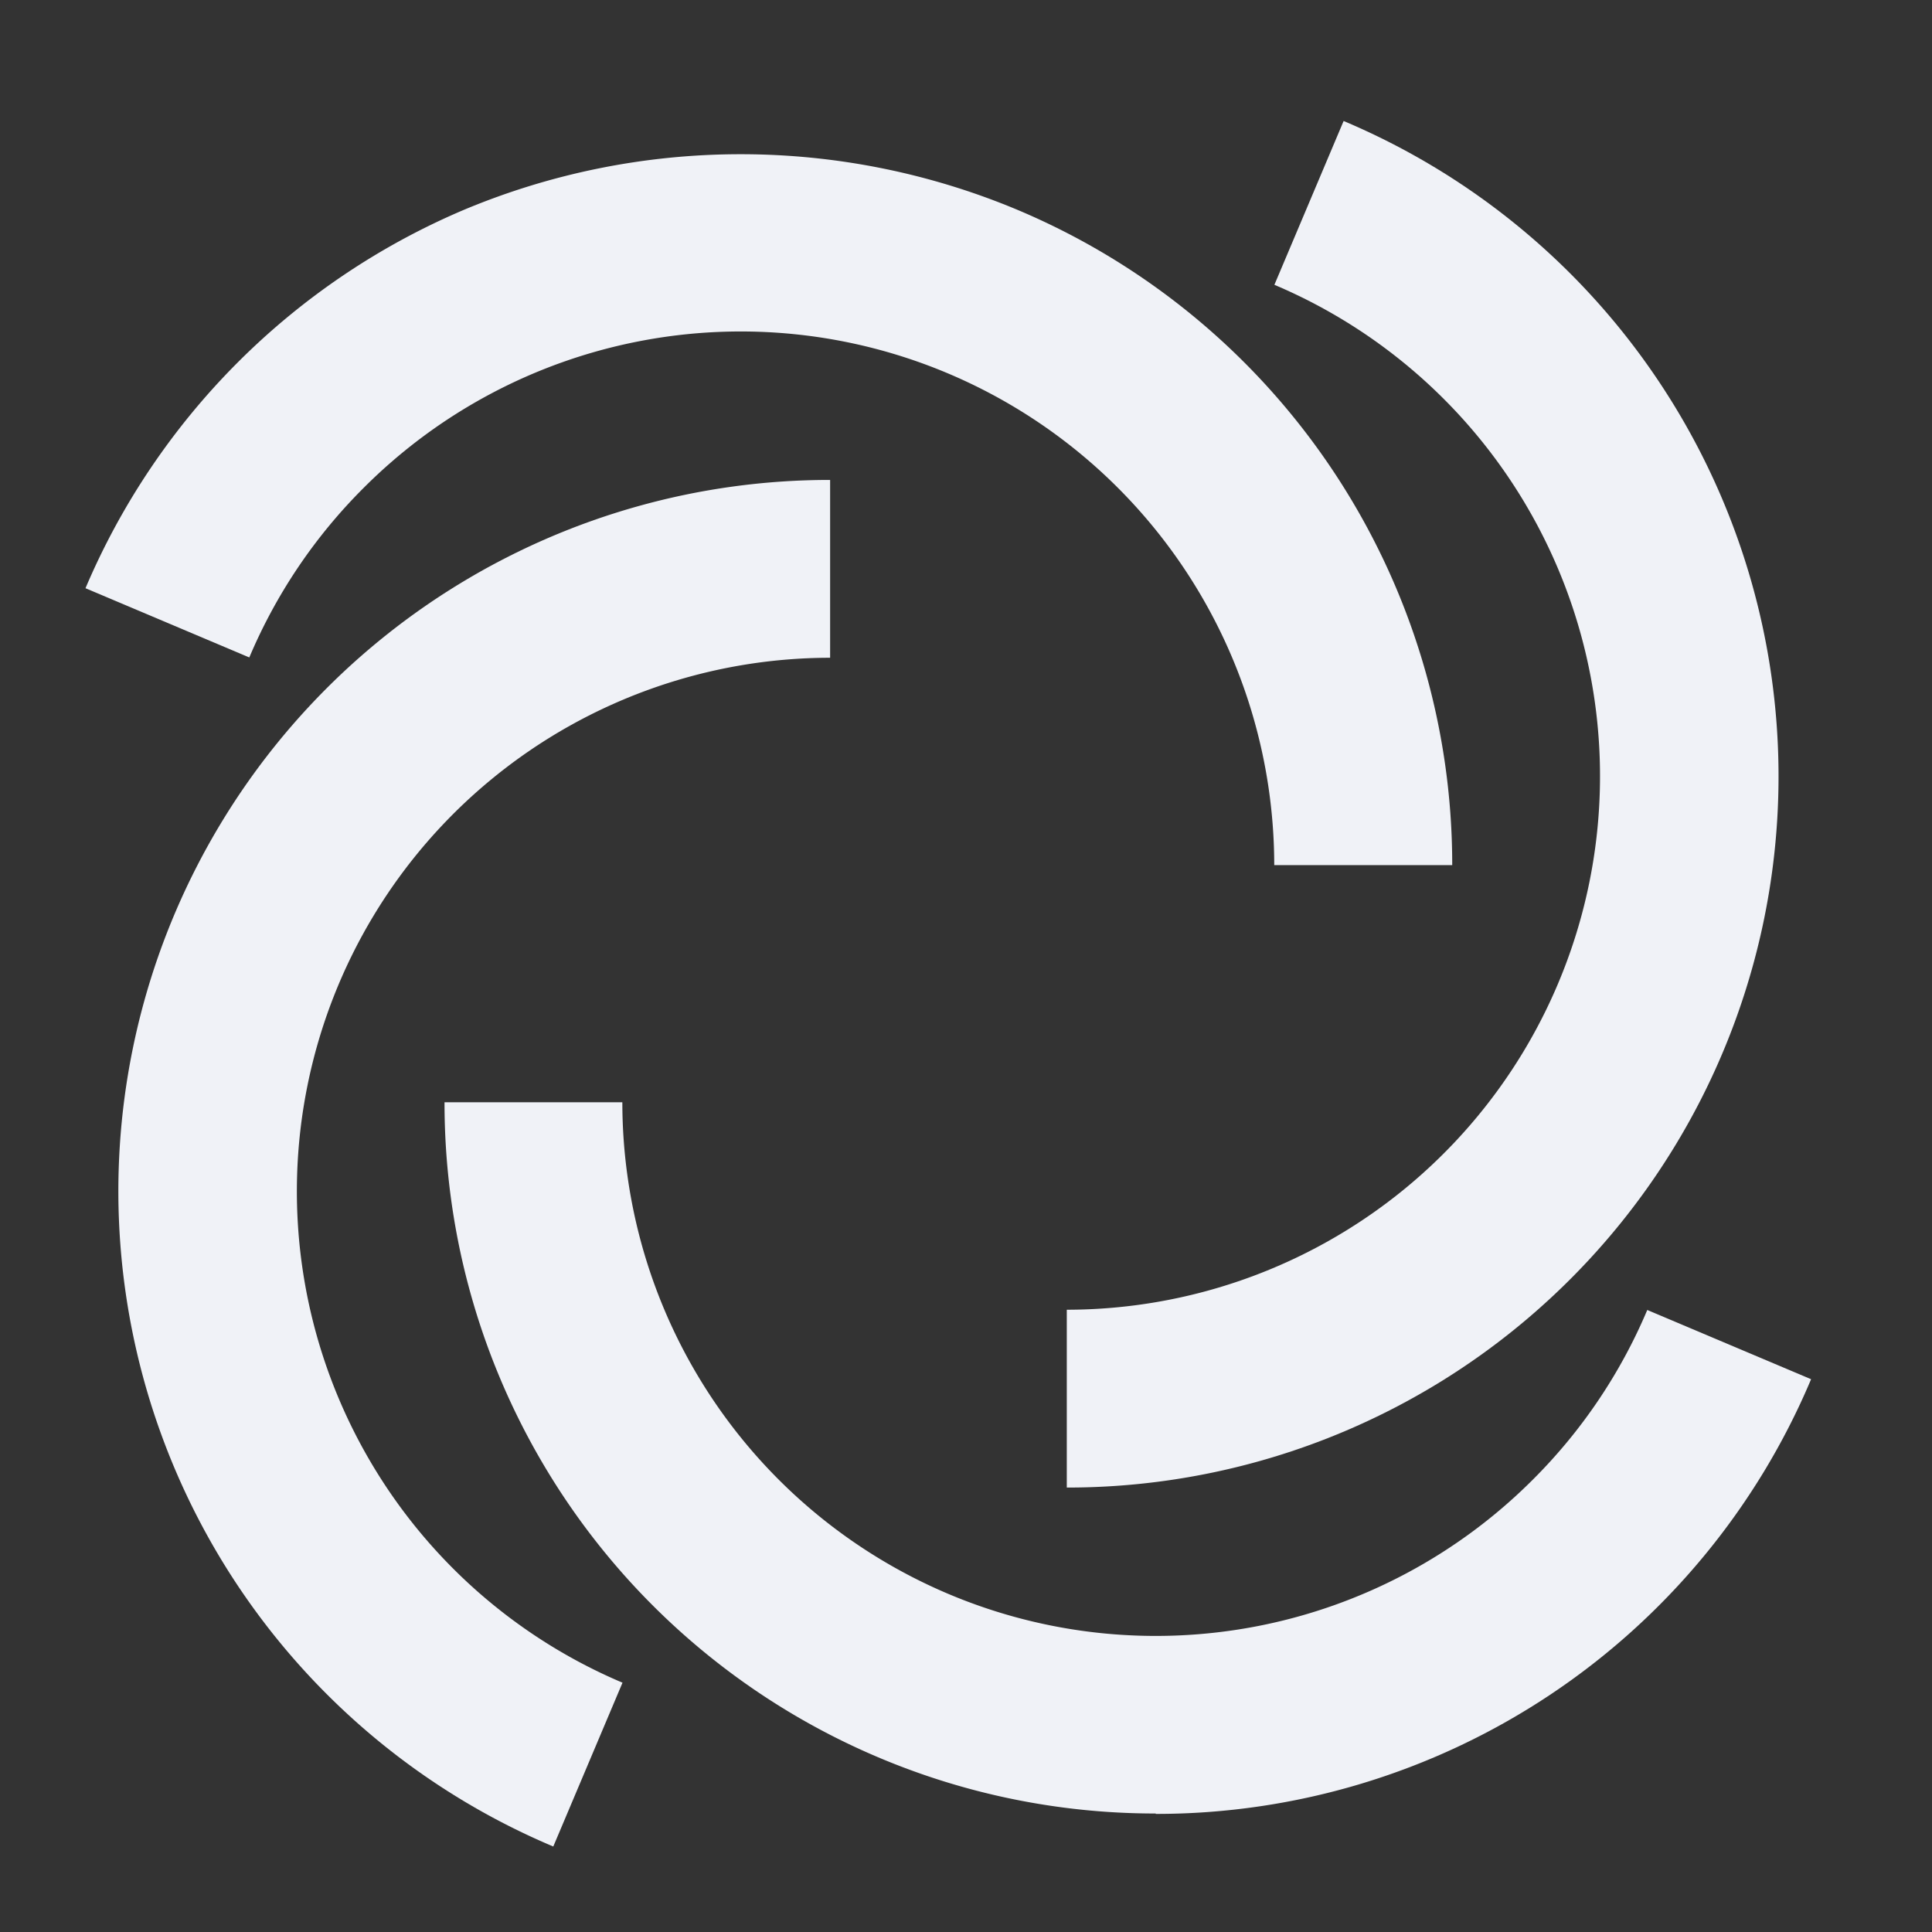 <svg id="Group_316" data-name="Group 316" xmlns="http://www.w3.org/2000/svg" width="24" height="24" viewBox="0 0 24 24">
  <rect x="0" y="0" width="24" height="24" fill="#333333" stroke="none"/>
  <path id="Path_917" data-name="Path 917" d="M1234.419,330.836h-2.209a6.634,6.634,0,0,0-4.047-6.106,6.62,6.62,0,0,0-7.265,1.42,6.6,6.6,0,0,0-1.42,2.106l-2.035-.86a8.871,8.871,0,0,1,4.7-4.7,8.9,8.9,0,0,1,6.878,0,8.826,8.826,0,0,1,5.4,8.14Z" transform="translate(-1216.381 -320.089)" fill="#f0f2f7"/>
  <path id="Path_918" data-name="Path 918" d="M1223.4,344.476a8.835,8.835,0,0,1,3.439-16.976v2.209a6.628,6.628,0,0,0-2.579,12.732Z" transform="translate(-1216.527 -321.538)" fill="#f0f2f7"/>
  <path id="Path_919" data-name="Path 919" d="M1232.335,346.835A8.828,8.828,0,0,1,1223.5,338h2.209a6.634,6.634,0,0,0,4.047,6.106,6.621,6.621,0,0,0,7.265-1.42,6.6,6.6,0,0,0,1.42-2.106l2.035.86a8.827,8.827,0,0,1-8.141,5.4Z" transform="translate(-1217.978 -324.307)" fill="#f0f2f7"/>
  <path id="Path_920" data-name="Path 920" d="M1234,338.419V336.21a6.628,6.628,0,0,0,2.579-12.732l.86-2.035A8.835,8.835,0,0,1,1234,338.419Z" transform="translate(-1220.748 -319.94)" fill="#f0f2f7"/>
  <g id="Group_238" data-name="Group 238">
    <rect id="Rectangle_335" data-name="Rectangle 335" width="24" height="24" fill="none"/>
  </g>
</svg>
